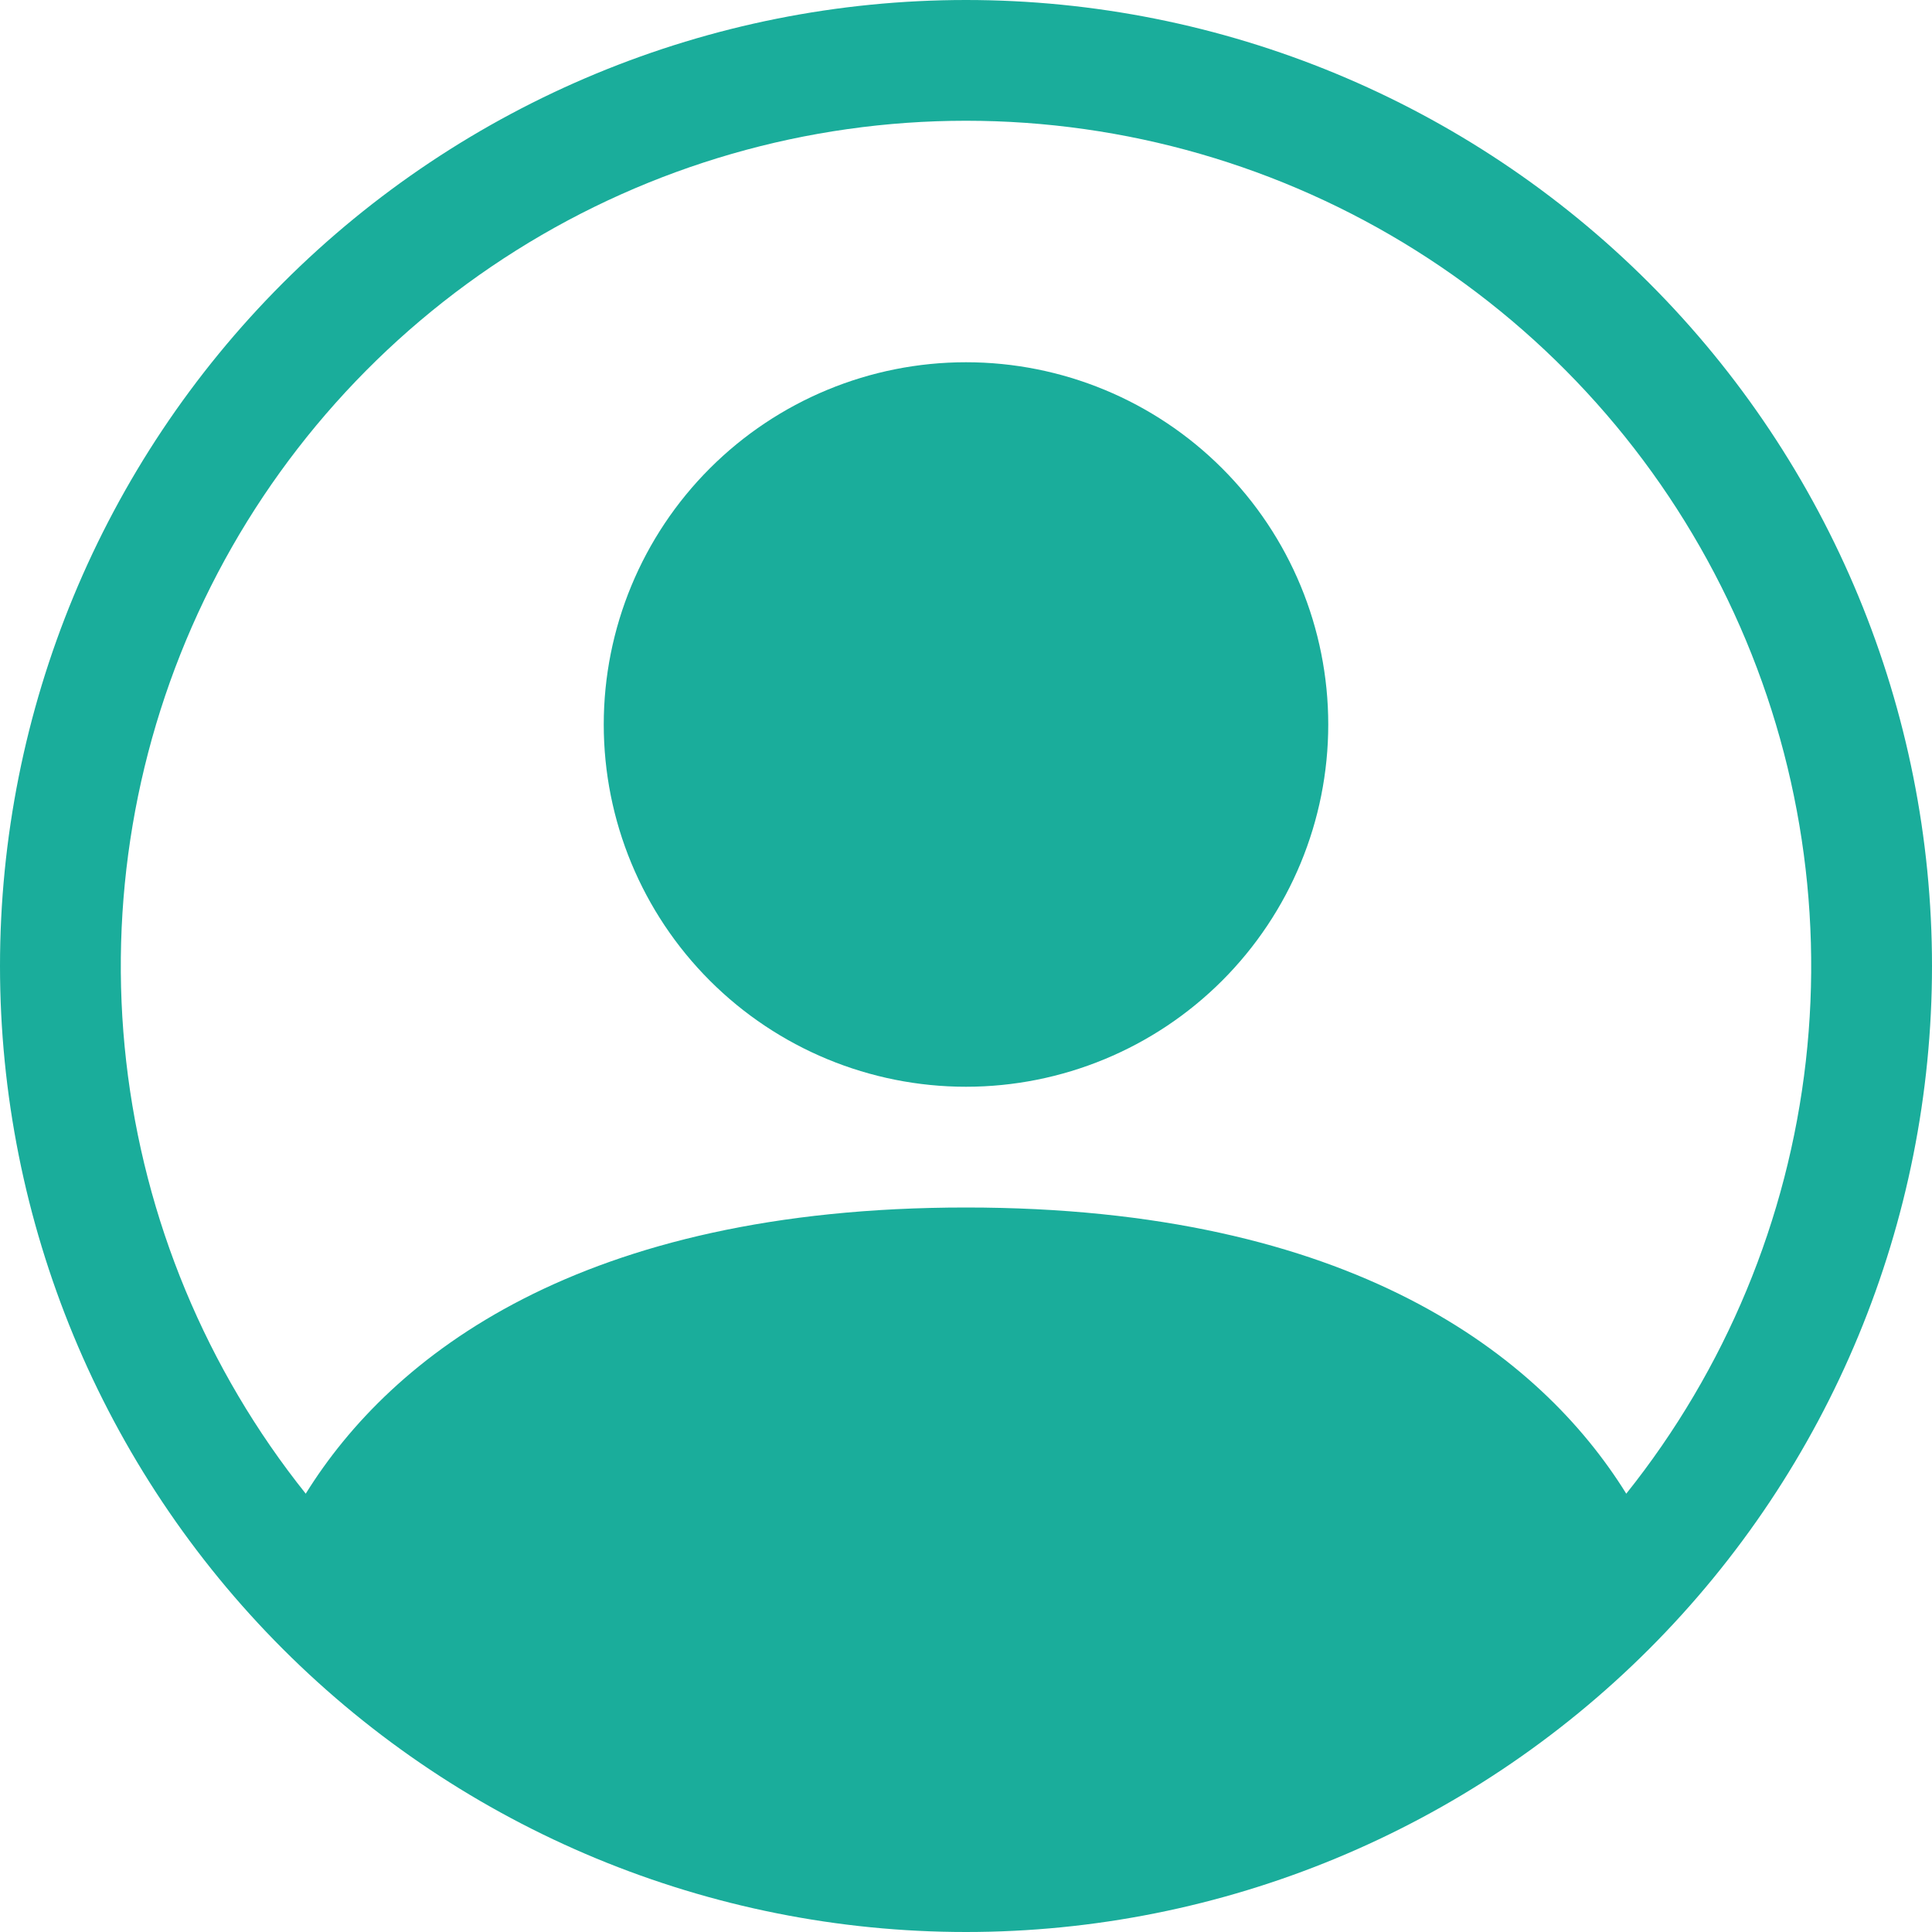 <svg width="278" height="278" viewBox="0 0 278 278" fill="none" xmlns="http://www.w3.org/2000/svg">
<path d="M191.125 104.25C191.125 118.074 185.633 131.333 175.858 141.108C166.083 150.883 152.824 156.375 139 156.375C125.176 156.375 111.917 150.883 102.142 141.108C92.367 131.333 86.875 118.074 86.875 104.25C86.875 90.426 92.367 77.167 102.142 67.392C111.917 57.617 125.176 52.125 139 52.125C152.824 52.125 166.083 57.617 175.858 67.392C185.633 77.167 191.125 90.426 191.125 104.25Z" fill="#1AAD9B"/>
<path fill-rule="evenodd" clip-rule="evenodd" d="M0 139C0 102.135 14.645 66.78 40.712 40.712C66.78 14.645 102.135 0 139 0C175.865 0 211.22 14.645 237.288 40.712C263.355 66.78 278 102.135 278 139C278 175.865 263.355 211.22 237.288 237.288C211.22 263.355 175.865 278 139 278C102.135 278 66.78 263.355 40.712 237.288C14.645 211.22 0 175.865 0 139ZM139 17.375C116.096 17.376 93.658 23.845 74.268 36.036C54.878 48.228 39.325 65.646 29.398 86.288C19.471 106.929 15.575 129.954 18.157 152.712C20.739 175.47 29.695 197.036 43.993 214.929C56.33 195.052 83.487 173.75 139 173.75C194.513 173.75 221.653 195.034 234.007 214.929C248.305 197.036 257.261 175.47 259.843 152.712C262.425 129.954 258.529 106.929 248.602 86.288C238.675 65.646 223.122 48.228 203.732 36.036C184.342 23.845 161.904 17.376 139 17.375Z" fill="#1AAD9B"/>
</svg>
